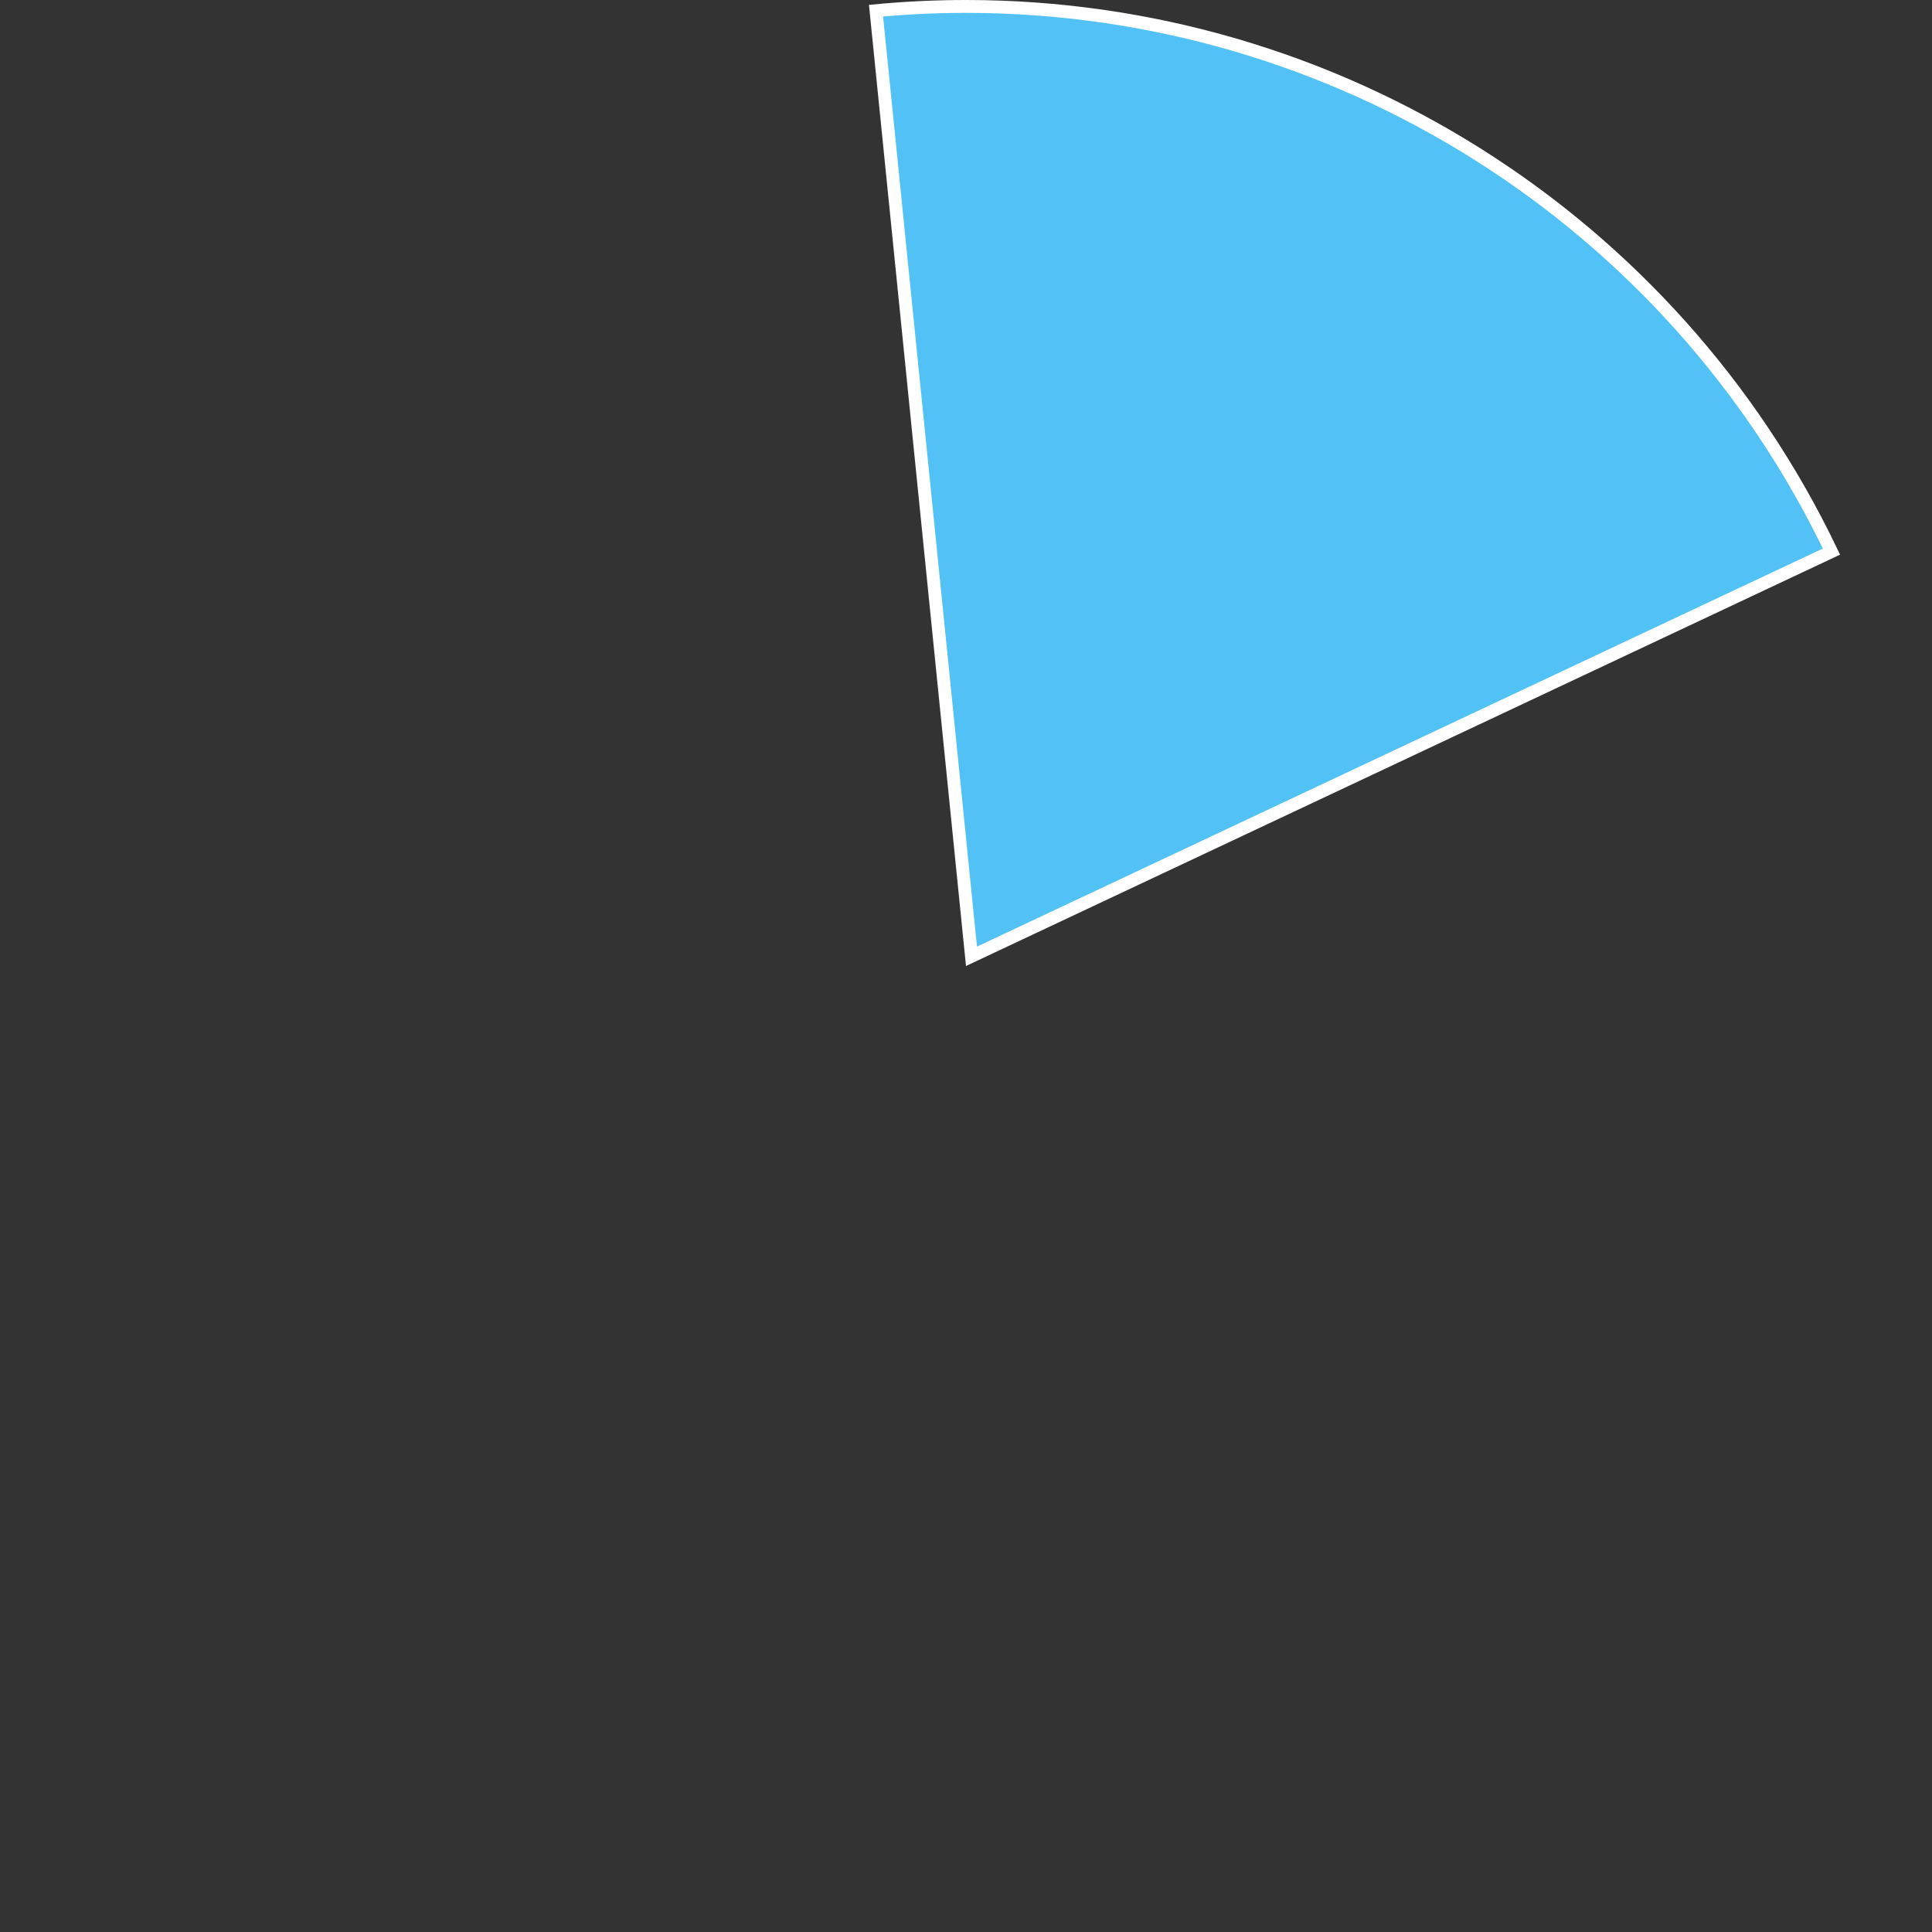 ﻿<?xml version="1.0" encoding="utf-8"?>
<svg version="1.1" xmlns:xlink="http://www.w3.org/1999/xlink" width="150px" height="150px" xmlns="http://www.w3.org/2000/svg">
  <rect width="100%" height="100%" fill="#333333" stroke="none"/>
  <g transform="matrix(1 0 0 1 -497 -1143 )">
    <path d="M 565.014 1143.828  C 567.336 1143.61  569.667 1143.5  572 1143.5  C 600.691 1143.5  626.817 1159.974  639.194 1185.825  L 572.426 1217.247  L 565.014 1143.828  Z " fill-rule="nonzero" fill="#52c1f5" stroke="none" />
    <path d="M 565.014 1143.828  C 567.336 1143.61  569.667 1143.5  572 1143.5  C 600.691 1143.5  626.817 1159.974  639.194 1185.825  L 572.426 1217.247  L 565.014 1143.828  Z " stroke-width="1" stroke="#ffffff" fill="none" />
  </g>
</svg>